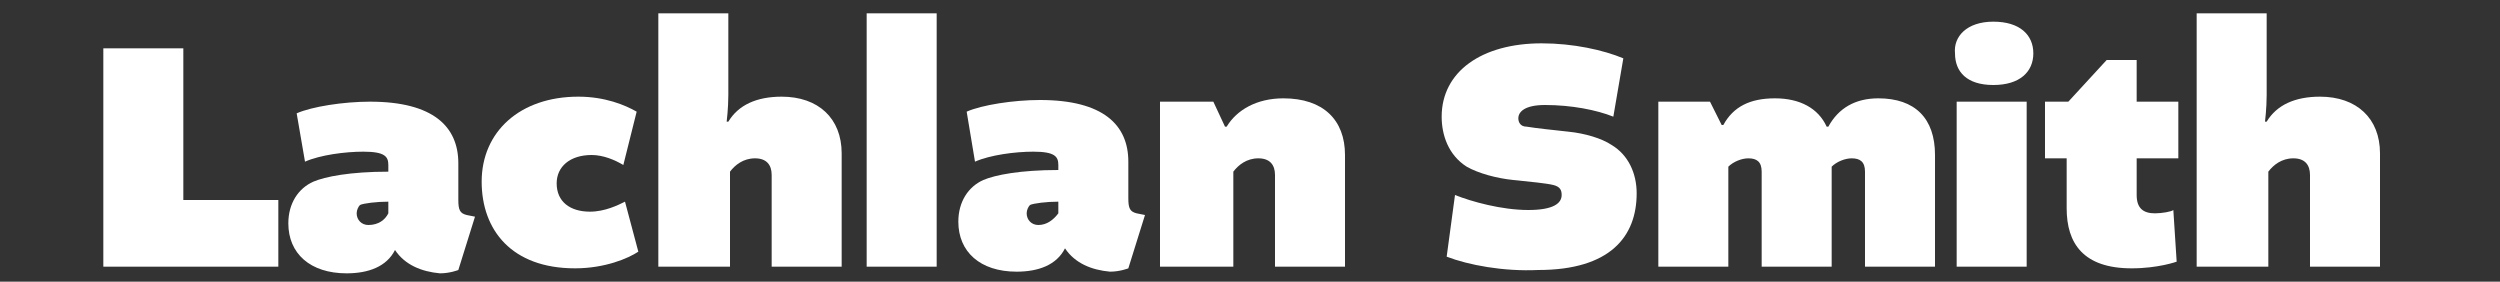 <?xml version="1.0" encoding="utf-8"?>
<!-- Generator: Adobe Illustrator 25.2.1, SVG Export Plug-In . SVG Version: 6.00 Build 0)  -->
<svg version="1.1" id="Layer_1" xmlns="http://www.w3.org/2000/svg" xmlns:xlink="http://www.w3.org/1999/xlink" x="0px" y="0px"
	 viewBox="0 0 150 16.9" style="enable-background:new 0 0 150 16.9;" xml:space="preserve">
<rect x="0" y="0" width="150" height="16.9" fill="#333333" stroke="none"/>
<style type="text/css">
	.st0{fill:#FFFFFF;}
</style>
<g>
	<path class="st0" d="M11,2.9v9.1h5.7V16H6.2V2.9H11z"/>
	<path class="st0" d="M23.3,9.9c0-0.5-0.2-0.8-1.5-0.8c-1.1,0-2.6,0.2-3.5,0.6l-0.5-2.9c0.9-0.4,2.8-0.7,4.4-0.7
		c3.8,0,5.3,1.5,5.3,3.7v2.2c0,0.6,0.1,0.8,0.5,0.9l0.5,0.1l-1,3.2c0,0-0.5,0.2-1.1,0.2c-1.1-0.1-2.1-0.5-2.7-1.4h0
		c-0.5,1-1.6,1.4-2.9,1.4c-2.2,0-3.5-1.2-3.5-3c0-1.2,0.6-2.1,1.5-2.5c0.7-0.3,2.2-0.6,4.5-0.6V9.9z M23.3,12.8v-0.7
		c-0.7,0-1.5,0.1-1.7,0.2c-0.1,0.1-0.2,0.3-0.2,0.5c0,0.4,0.3,0.7,0.7,0.7C22.7,13.5,23.1,13.2,23.3,12.8z"/>
	<path class="st0" d="M37.4,9.9c-0.5-0.3-1.2-0.6-1.9-0.6c-1.3,0-2.1,0.7-2.1,1.7c0,1.1,0.8,1.7,2,1.7c0.9,0,1.7-0.4,2.1-0.6l0.8,3
		c-0.6,0.4-2,1-3.8,1c-3.8,0-5.6-2.3-5.6-5.2c0-3,2.3-5.1,5.8-5.1c1.6,0,2.8,0.5,3.5,0.9L37.4,9.9z"/>
	<path class="st0" d="M43.7,16h-4.2V0.8h4.2v4.9c0,0.8-0.1,1.6-0.1,1.6l0.1,0c0.6-1,1.7-1.5,3.2-1.5c2.2,0,3.6,1.3,3.6,3.4V16h-4.2
		v-5.5c0-0.6-0.3-1-1-1c-0.7,0-1.2,0.4-1.5,0.8V16z"/>
	<path class="st0" d="M52,0.8h4.2V16H52V0.8z"/>
	<path class="st0" d="M63.5,9.9c0-0.5-0.2-0.8-1.5-0.8c-1.1,0-2.6,0.2-3.5,0.6L58,6.7c0.9-0.4,2.8-0.7,4.4-0.7
		c3.8,0,5.3,1.5,5.3,3.7v2.2c0,0.6,0.1,0.8,0.5,0.9l0.5,0.1l-1,3.2c0,0-0.5,0.2-1.1,0.2c-1.1-0.1-2.1-0.5-2.7-1.4h0
		c-0.5,1-1.6,1.4-2.9,1.4c-2.2,0-3.5-1.2-3.5-3c0-1.2,0.6-2.1,1.5-2.5c0.7-0.3,2.2-0.6,4.5-0.6V9.9z M63.5,12.8v-0.7
		c-0.7,0-1.5,0.1-1.7,0.2c-0.1,0.1-0.2,0.3-0.2,0.5c0,0.4,0.3,0.7,0.7,0.7C62.8,13.5,63.2,13.2,63.5,12.8z"/>
	<path class="st0" d="M73.8,16h-4.2V6.1h3.2l0.7,1.5h0.1c0.6-1,1.8-1.7,3.4-1.7c2.4,0,3.7,1.3,3.7,3.4V16h-4.2v-5.5c0-0.6-0.3-1-1-1
		c-0.7,0-1.2,0.4-1.5,0.8V16z"/>
	<path class="st0" d="M86.8,15.4l0.5-3.7c1,0.4,2.8,0.9,4.4,0.9c1.5,0,2-0.4,2-0.9c0-0.3-0.1-0.5-0.5-0.6c-0.4-0.1-1.4-0.2-2.4-0.3
		c-1-0.1-2.1-0.4-2.8-0.8c-1.1-0.7-1.5-1.9-1.5-3c0-2.7,2.4-4.4,6-4.4c1.9,0,3.7,0.4,4.9,0.9L96.8,7c-1-0.4-2.5-0.7-4.1-0.7
		c-1.2,0-1.6,0.4-1.6,0.8c0,0.2,0.1,0.5,0.5,0.5c0.6,0.1,1.6,0.2,2.5,0.3c1,0.1,2,0.4,2.6,0.8c1,0.6,1.5,1.7,1.5,2.9
		c0,2.6-1.6,4.6-5.9,4.6C90.2,16.3,88.1,15.9,86.8,15.4z"/>
	<path class="st0" d="M99.4,6.1h3.2l0.7,1.4h0.1c0.6-1.1,1.6-1.6,3.1-1.6c1.5,0,2.6,0.6,3.1,1.7h0.1c0.6-1.1,1.6-1.7,3-1.7
		c2.2,0,3.4,1.2,3.4,3.4V16h-4.2v-5.7c0-0.6-0.3-0.8-0.8-0.8c-0.4,0-0.9,0.2-1.2,0.5v6h-4.2v-5.7c0-0.6-0.3-0.8-0.8-0.8
		c-0.4,0-0.9,0.2-1.2,0.5v6h-4.2V6.1z"/>
	<path class="st0" d="M119.6,1.3c1.6,0,2.4,0.8,2.4,1.9c0,1.1-0.8,1.9-2.4,1.9c-1.6,0-2.3-0.8-2.3-1.9C117.2,2.2,118,1.3,119.6,1.3z
		 M117.4,16V6.1h4.2V16H117.4z"/>
	<path class="st0" d="M128.2,9.5v2.2c0,0.8,0.4,1.1,1.1,1.1c0.4,0,1-0.1,1.1-0.2l0.2,3.1c0,0-1.1,0.4-2.7,0.4
		c-2.9,0-3.9-1.5-3.9-3.6V9.5h-1.3V6.1h1.4l2.3-2.5h1.8v2.5h2.5v3.4H128.2z"/>
	<path class="st0" d="M136,16h-4.2V0.8h4.2v4.9c0,0.8-0.1,1.6-0.1,1.6l0.1,0c0.6-1,1.7-1.5,3.2-1.5c2.2,0,3.6,1.3,3.6,3.4V16h-4.2
		v-5.5c0-0.6-0.3-1-1-1c-0.7,0-1.2,0.4-1.5,0.8V16z"/>
</g>
</svg>
